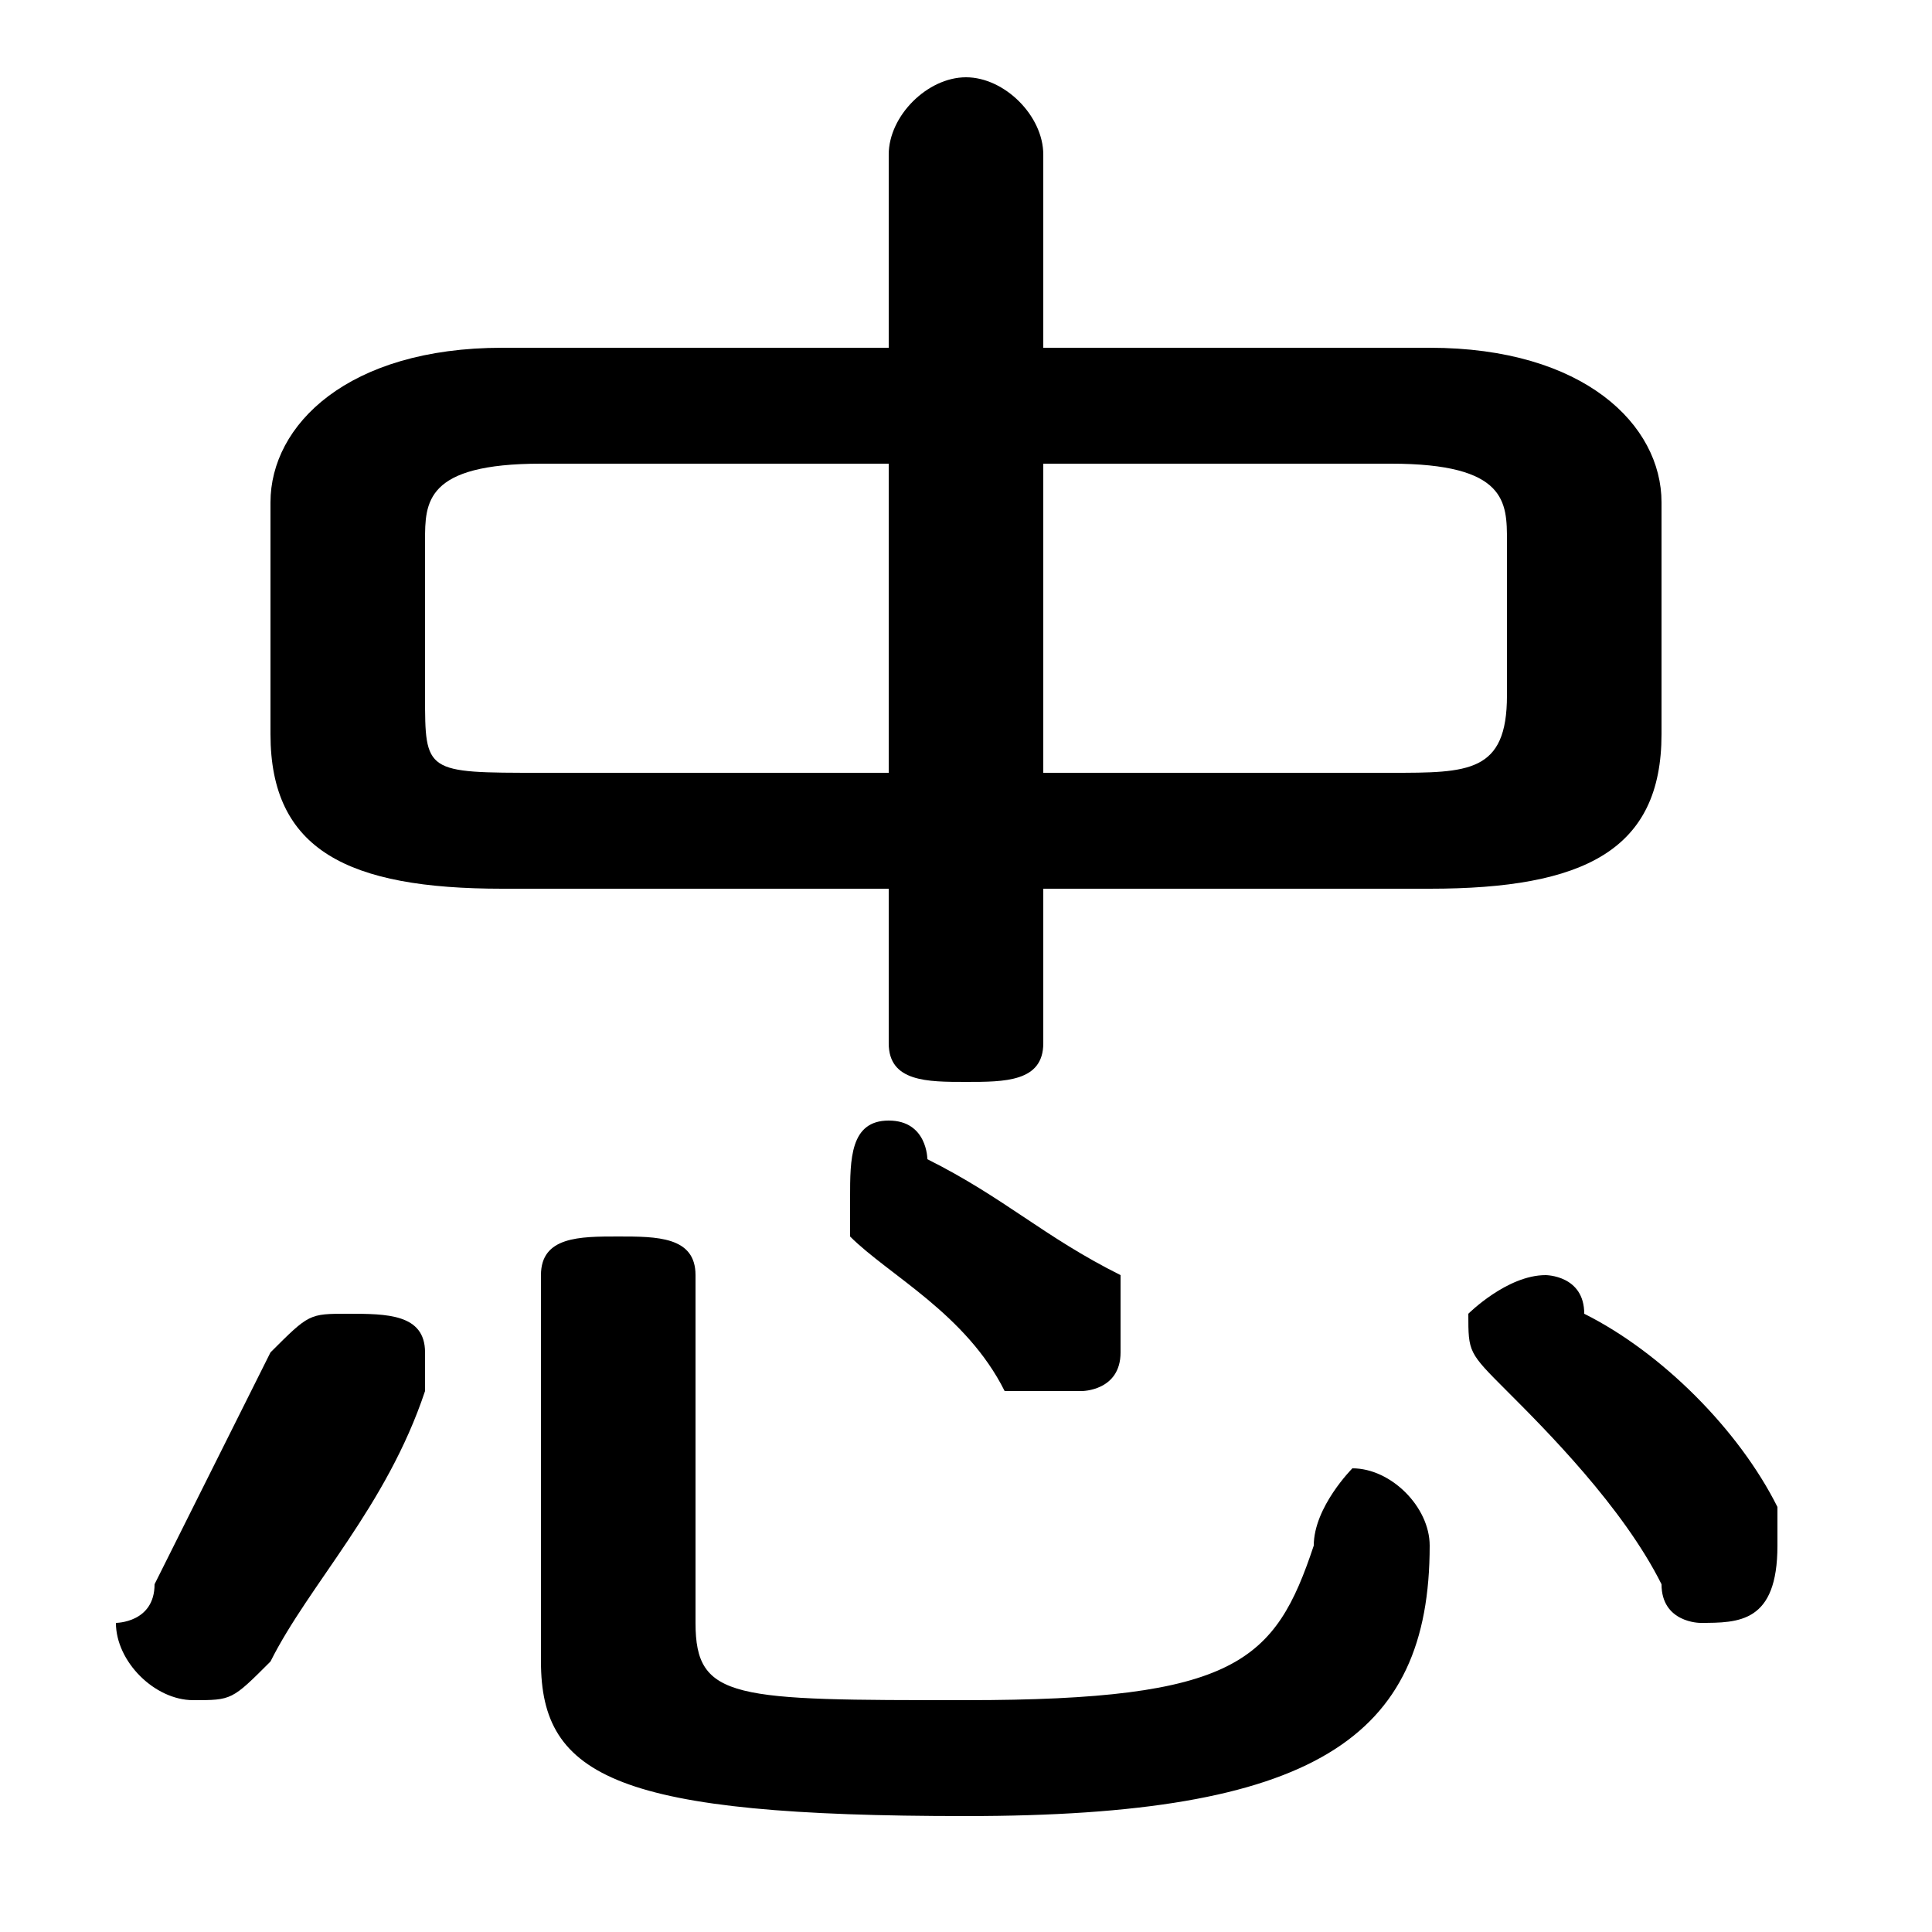 <svg xmlns="http://www.w3.org/2000/svg" viewBox="0 -44.0 50.0 50.0">
    <rect x="0" y="-44.0" width="50.0" height="50.0" fill="#808080" stroke="none"/>
    <g transform="scale(1, -1)">
        <!-- ボディの枠 -->
        <rect x="0" y="-6.0" width="50.0" height="50.0"
            stroke="white" fill="white"/>
        <!-- グリフ座標系の原点 -->
        <circle cx="0" cy="0" r="5" fill="white"/>
        <!-- グリフのアウトライン -->
        <g style="fill:black;stroke:#000000;stroke-width:0;stroke-linecap:round;stroke-linejoin:round;">
        <path d="M 37.0 21.0 C 41.0 21.0 43.0 22.0 43.0 25.0 L 43.0 31.0 C 43.0 33.0 41.0 35.0 37.0 35.0 L 27.0 35.0 L 27.0 40.0 C 27.0 41.0 26.0 42.0 25.0 42.0 C 24.0 42.0 23.0 41.0 23.0 40.0 L 23.0 35.0 L 13.0 35.0 C 9.0 35.0 7.0 33.0 7.0 31.0 L 7.0 25.0 C 7.0 22.0 9.0 21.0 13.0 21.0 L 23.0 21.0 L 23.0 17.0 C 23.0 16.0 24.0 16.0 25.0 16.0 C 26.0 16.0 27.0 16.0 27.0 17.0 L 27.0 21.0 Z M 27.0 24.0 L 27.0 32.0 L 36.0 32.0 C 39.0 32.0 39.0 31.0 39.0 30.0 L 39.0 26.0 C 39.0 24.0 38.0 24.0 36.0 24.0 Z M 23.0 32.0 L 23.0 24.0 L 14.0 24.0 C 11.0 24.0 11.0 24.0 11.0 26.0 L 11.0 30.0 C 11.0 31.0 11.0 32.0 14.0 32.0 Z M 14.0 1.0 C 14.0 -2.0 16.0 -3.0 25.0 -3.0 C 34.0 -3.0 37.0 -1.0 37.0 4.0 C 37.0 5.0 36.0 6.0 35.0 6.0 C 35.0 6.0 34.0 5.0 34.0 4.0 C 33.0 1.0 32.0 0.0 25.0 0.0 C 19.0 0.0 18.0 0.0 18.0 2.0 L 18.0 11.0 C 18.0 12.0 17.0 12.0 16.0 12.0 C 15.0 12.0 14.0 12.0 14.0 11.0 Z M 7.0 9.0 C 6.0 7.0 5.0 5.0 4.0 3.0 C 4.0 2.0 3.0 2.0 3.0 2.0 C 3.0 1.0 4.0 0.0 5.0 0.0 C 6.0 0.0 6.0 0.0 7.0 1.0 C 8.0 3.0 10.0 5.0 11.0 8.0 C 11.0 8.0 11.0 8.0 11.0 9.0 C 11.0 10.0 10.0 10.0 9.0 10.0 C 8.0 10.0 8.0 10.0 7.0 9.0 Z M 41.0 10.0 C 41.0 11.0 40.0 11.0 40.0 11.0 C 39.0 11.0 38.0 10.0 38.0 10.0 C 38.0 9.0 38.0 9.0 39.0 8.0 C 40.0 7.0 42.0 5.0 43.0 3.0 C 43.0 2.0 44.0 2.0 44.0 2.0 C 45.0 2.0 46.0 2.0 46.0 4.0 C 46.0 4.0 46.0 4.0 46.0 5.0 C 45.0 7.0 43.0 9.0 41.0 10.0 Z M 24.0 14.0 C 24.0 14.0 24.0 15.0 23.0 15.0 C 22.0 15.0 22.0 14.0 22.0 13.0 C 22.0 13.0 22.0 12.0 22.0 12.0 C 23.0 11.0 25.0 10.0 26.0 8.0 C 27.0 8.0 27.0 8.0 28.0 8.0 C 28.0 8.0 29.0 8.0 29.0 9.0 C 29.0 10.0 29.0 10.0 29.0 11.0 C 27.0 12.0 26.0 13.0 24.0 14.0 Z"/>
    </g>
    </g>
</svg>
